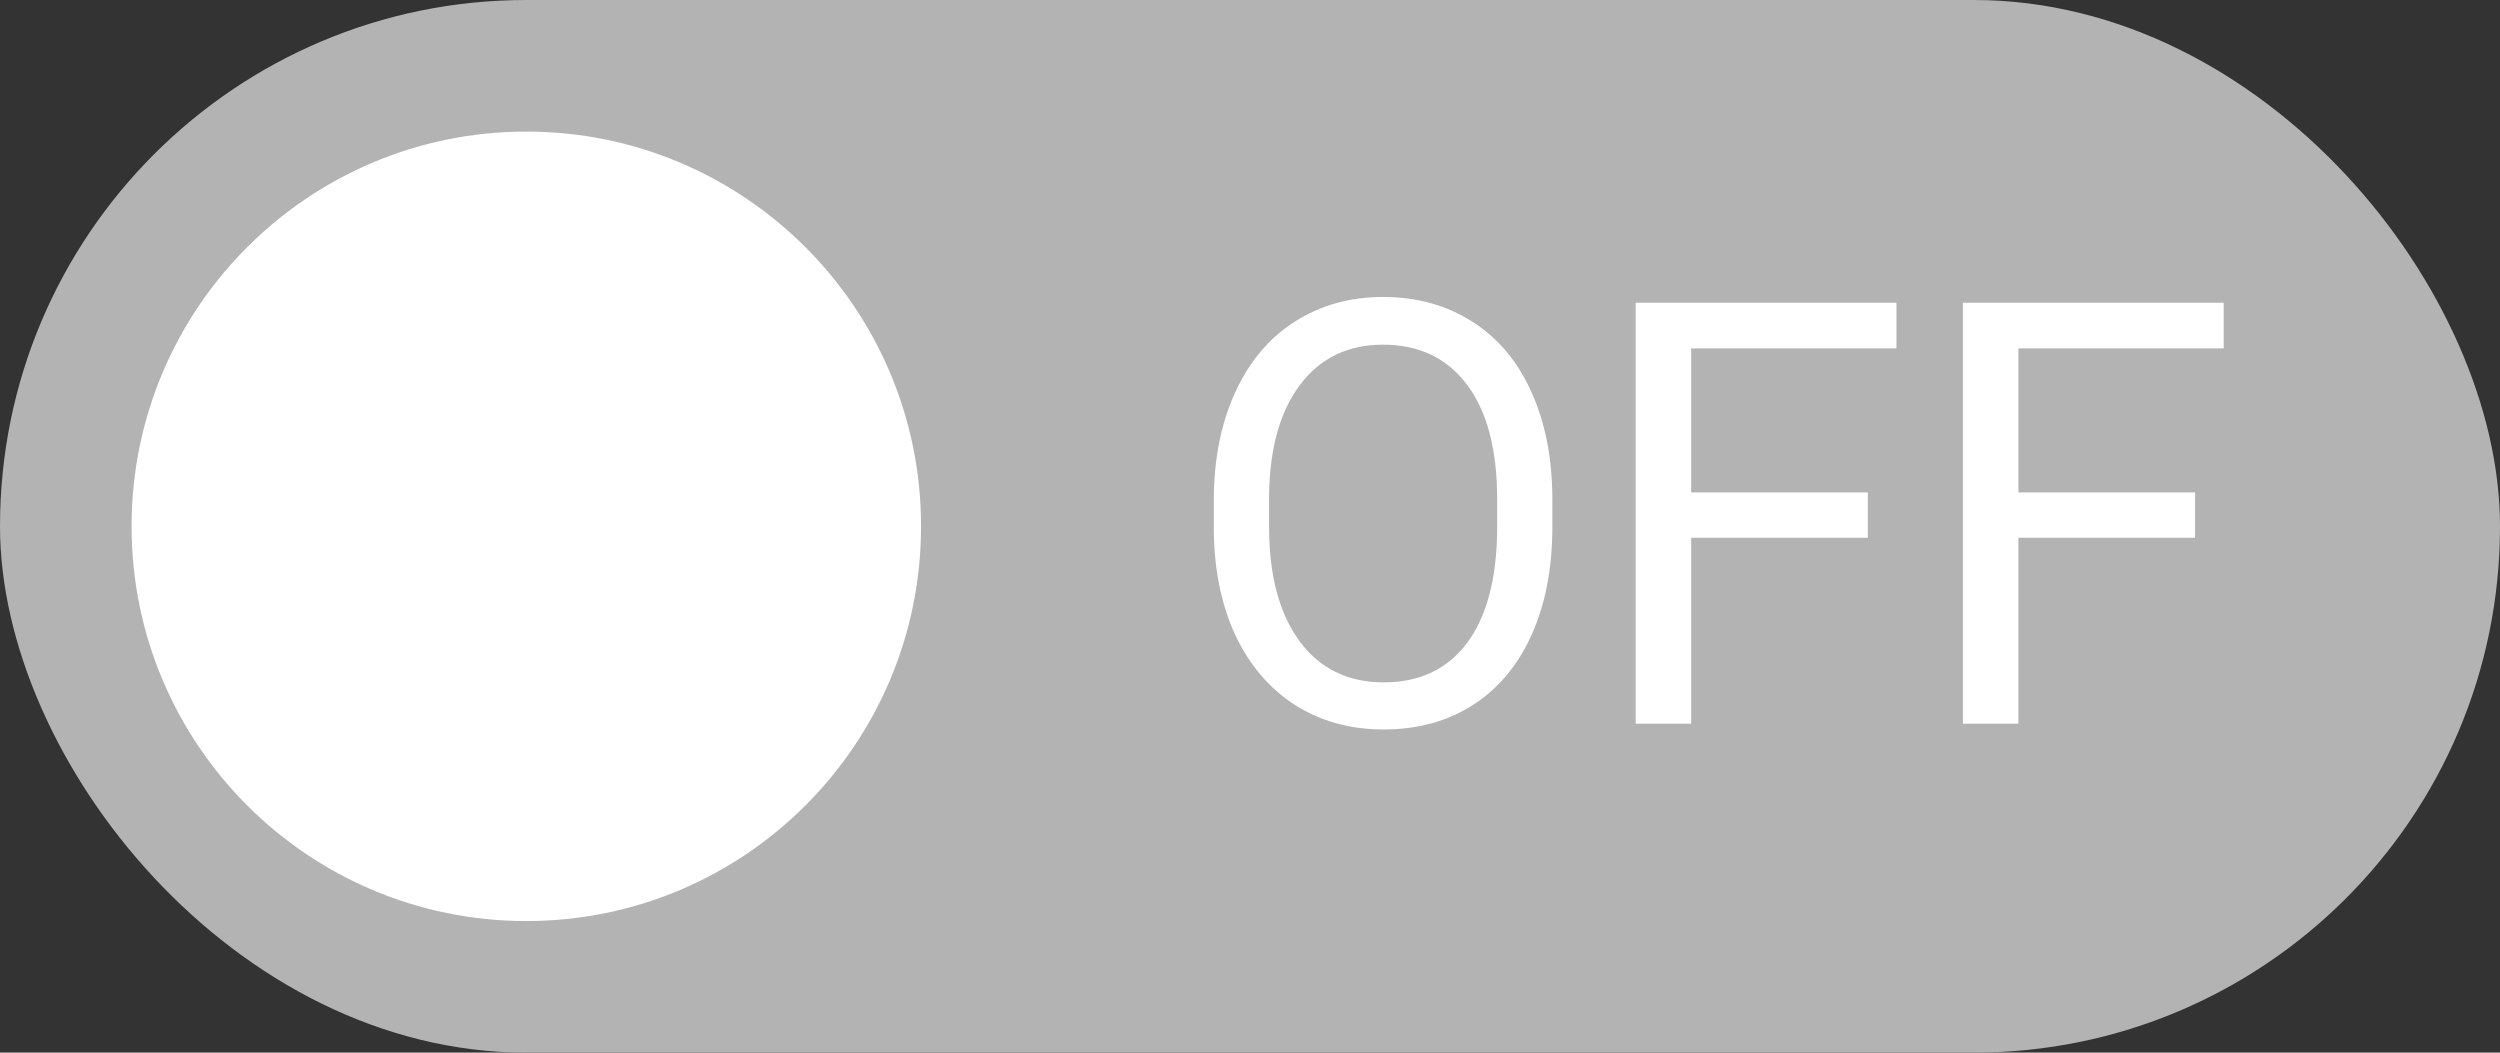 <svg width="38" height="16" viewBox="0 0 38 16" fill="none" xmlns="http://www.w3.org/2000/svg">
<rect x="0" y="0" width="38" height="16" fill="#333333" stroke="none"/>
<rect width="38" height="16" rx="8" fill="#B3B3B3"/>
<path d="M23.596 8.007C23.596 8.634 23.491 9.182 23.28 9.651C23.069 10.117 22.77 10.473 22.383 10.719C21.997 10.965 21.545 11.088 21.03 11.088C20.526 11.088 20.079 10.965 19.689 10.719C19.3 10.47 18.997 10.117 18.78 9.66C18.566 9.2 18.456 8.668 18.45 8.064V7.603C18.45 6.988 18.557 6.444 18.771 5.973C18.985 5.501 19.287 5.141 19.676 4.892C20.069 4.64 20.517 4.514 21.021 4.514C21.534 4.514 21.985 4.638 22.375 4.887C22.767 5.133 23.069 5.492 23.28 5.964C23.491 6.433 23.596 6.979 23.596 7.603V8.007ZM22.757 7.594C22.757 6.835 22.605 6.254 22.3 5.85C21.995 5.442 21.569 5.239 21.021 5.239C20.488 5.239 20.067 5.442 19.76 5.85C19.455 6.254 19.298 6.816 19.29 7.537V8.007C19.29 8.743 19.443 9.321 19.751 9.743C20.061 10.162 20.488 10.372 21.03 10.372C21.575 10.372 21.997 10.174 22.295 9.778C22.594 9.38 22.748 8.81 22.757 8.069V7.594ZM28.391 8.174H25.706V11H24.862V4.602H28.826V5.296H25.706V7.484H28.391V8.174ZM33.365 8.174H30.68V11H29.836V4.602H33.8V5.296H30.68V7.484H33.365V8.174Z" fill="white"/>
<path d="M8 14C11.314 14 14 11.314 14 8C14 4.686 11.314 2 8 2C4.686 2 2 4.686 2 8C2 11.314 4.686 14 8 14Z" fill="white"/>
</svg>
